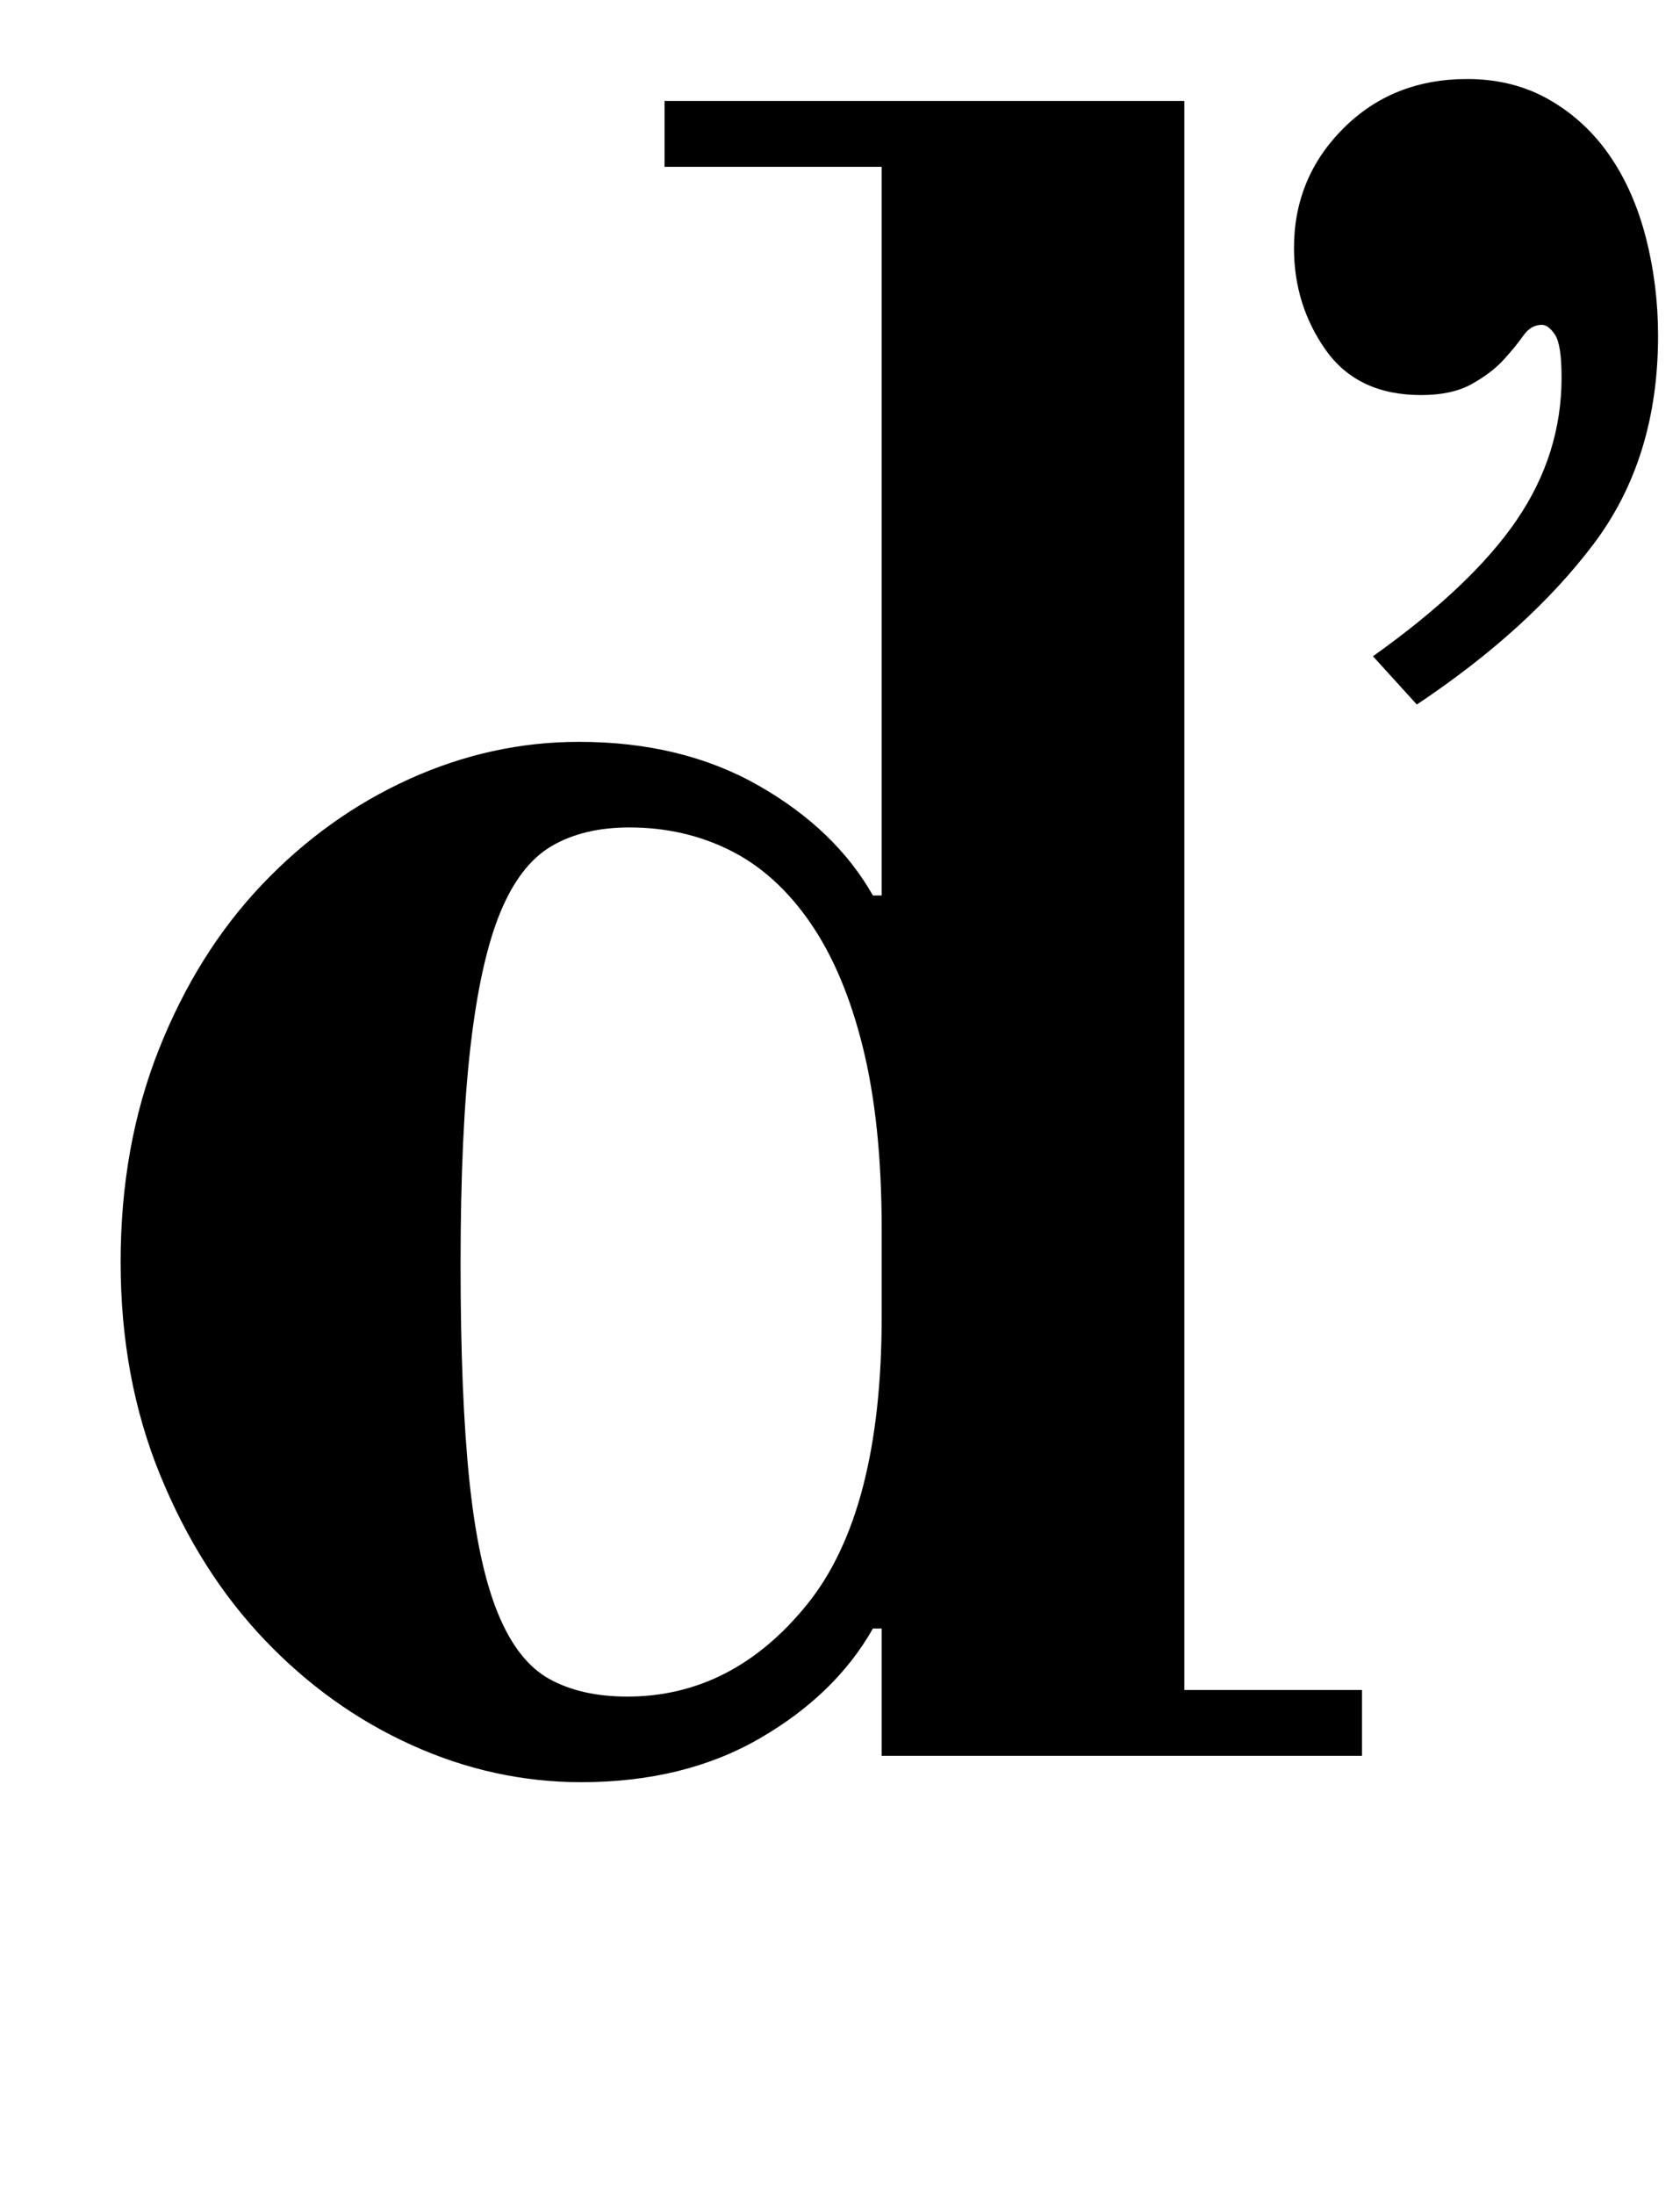 <?xml version="1.0" standalone="no"?>
<!DOCTYPE svg PUBLIC "-//W3C//DTD SVG 1.1//EN" "http://www.w3.org/Graphics/SVG/1.1/DTD/svg11.dtd" >
<svg xmlns="http://www.w3.org/2000/svg" xmlns:xlink="http://www.w3.org/1999/xlink" version="1.1" viewBox="-10 0 766 1000">
  <g transform="matrix(1 0 0 -1 0 800)">
   <path fill="currentColor"
d="M611 0h-219v58h-4q-17 -30 -51.5 -50t-81.5 -20q-40 0 -77.5 17t-67 48t-47.5 75t-18 97t17.5 97t47 75t67 48t77.5 17q47 0 82 -20t52 -50h4v332h-99v30h237v-724h81v-30zM276 27q48 0 82 42t34 131v40q0 48 -8.5 82.5t-24 57t-36.5 33t-46 10.5q-21 0 -35.5 -8.5
t-23.5 -30.5t-13.5 -61t-4.5 -99t4 -98.5t13 -60.5t23.5 -30t35.5 -8zM746 647q0 -56 -29.5 -95t-80.5 -73l-20 22q45 32 65.5 62t20.5 65q0 15 -3 19.5t-6 4.5q-5 0 -8.5 -5t-9 -11t-14.5 -11t-23 -5q-29 0 -43.5 20.5t-14.5 46.5q0 32 22.5 54.5t56.5 22.5q21 0 37.5 -9.5
t27.5 -25.5t16.5 -37.5t5.5 -44.5z" />
  </g>

</svg>
